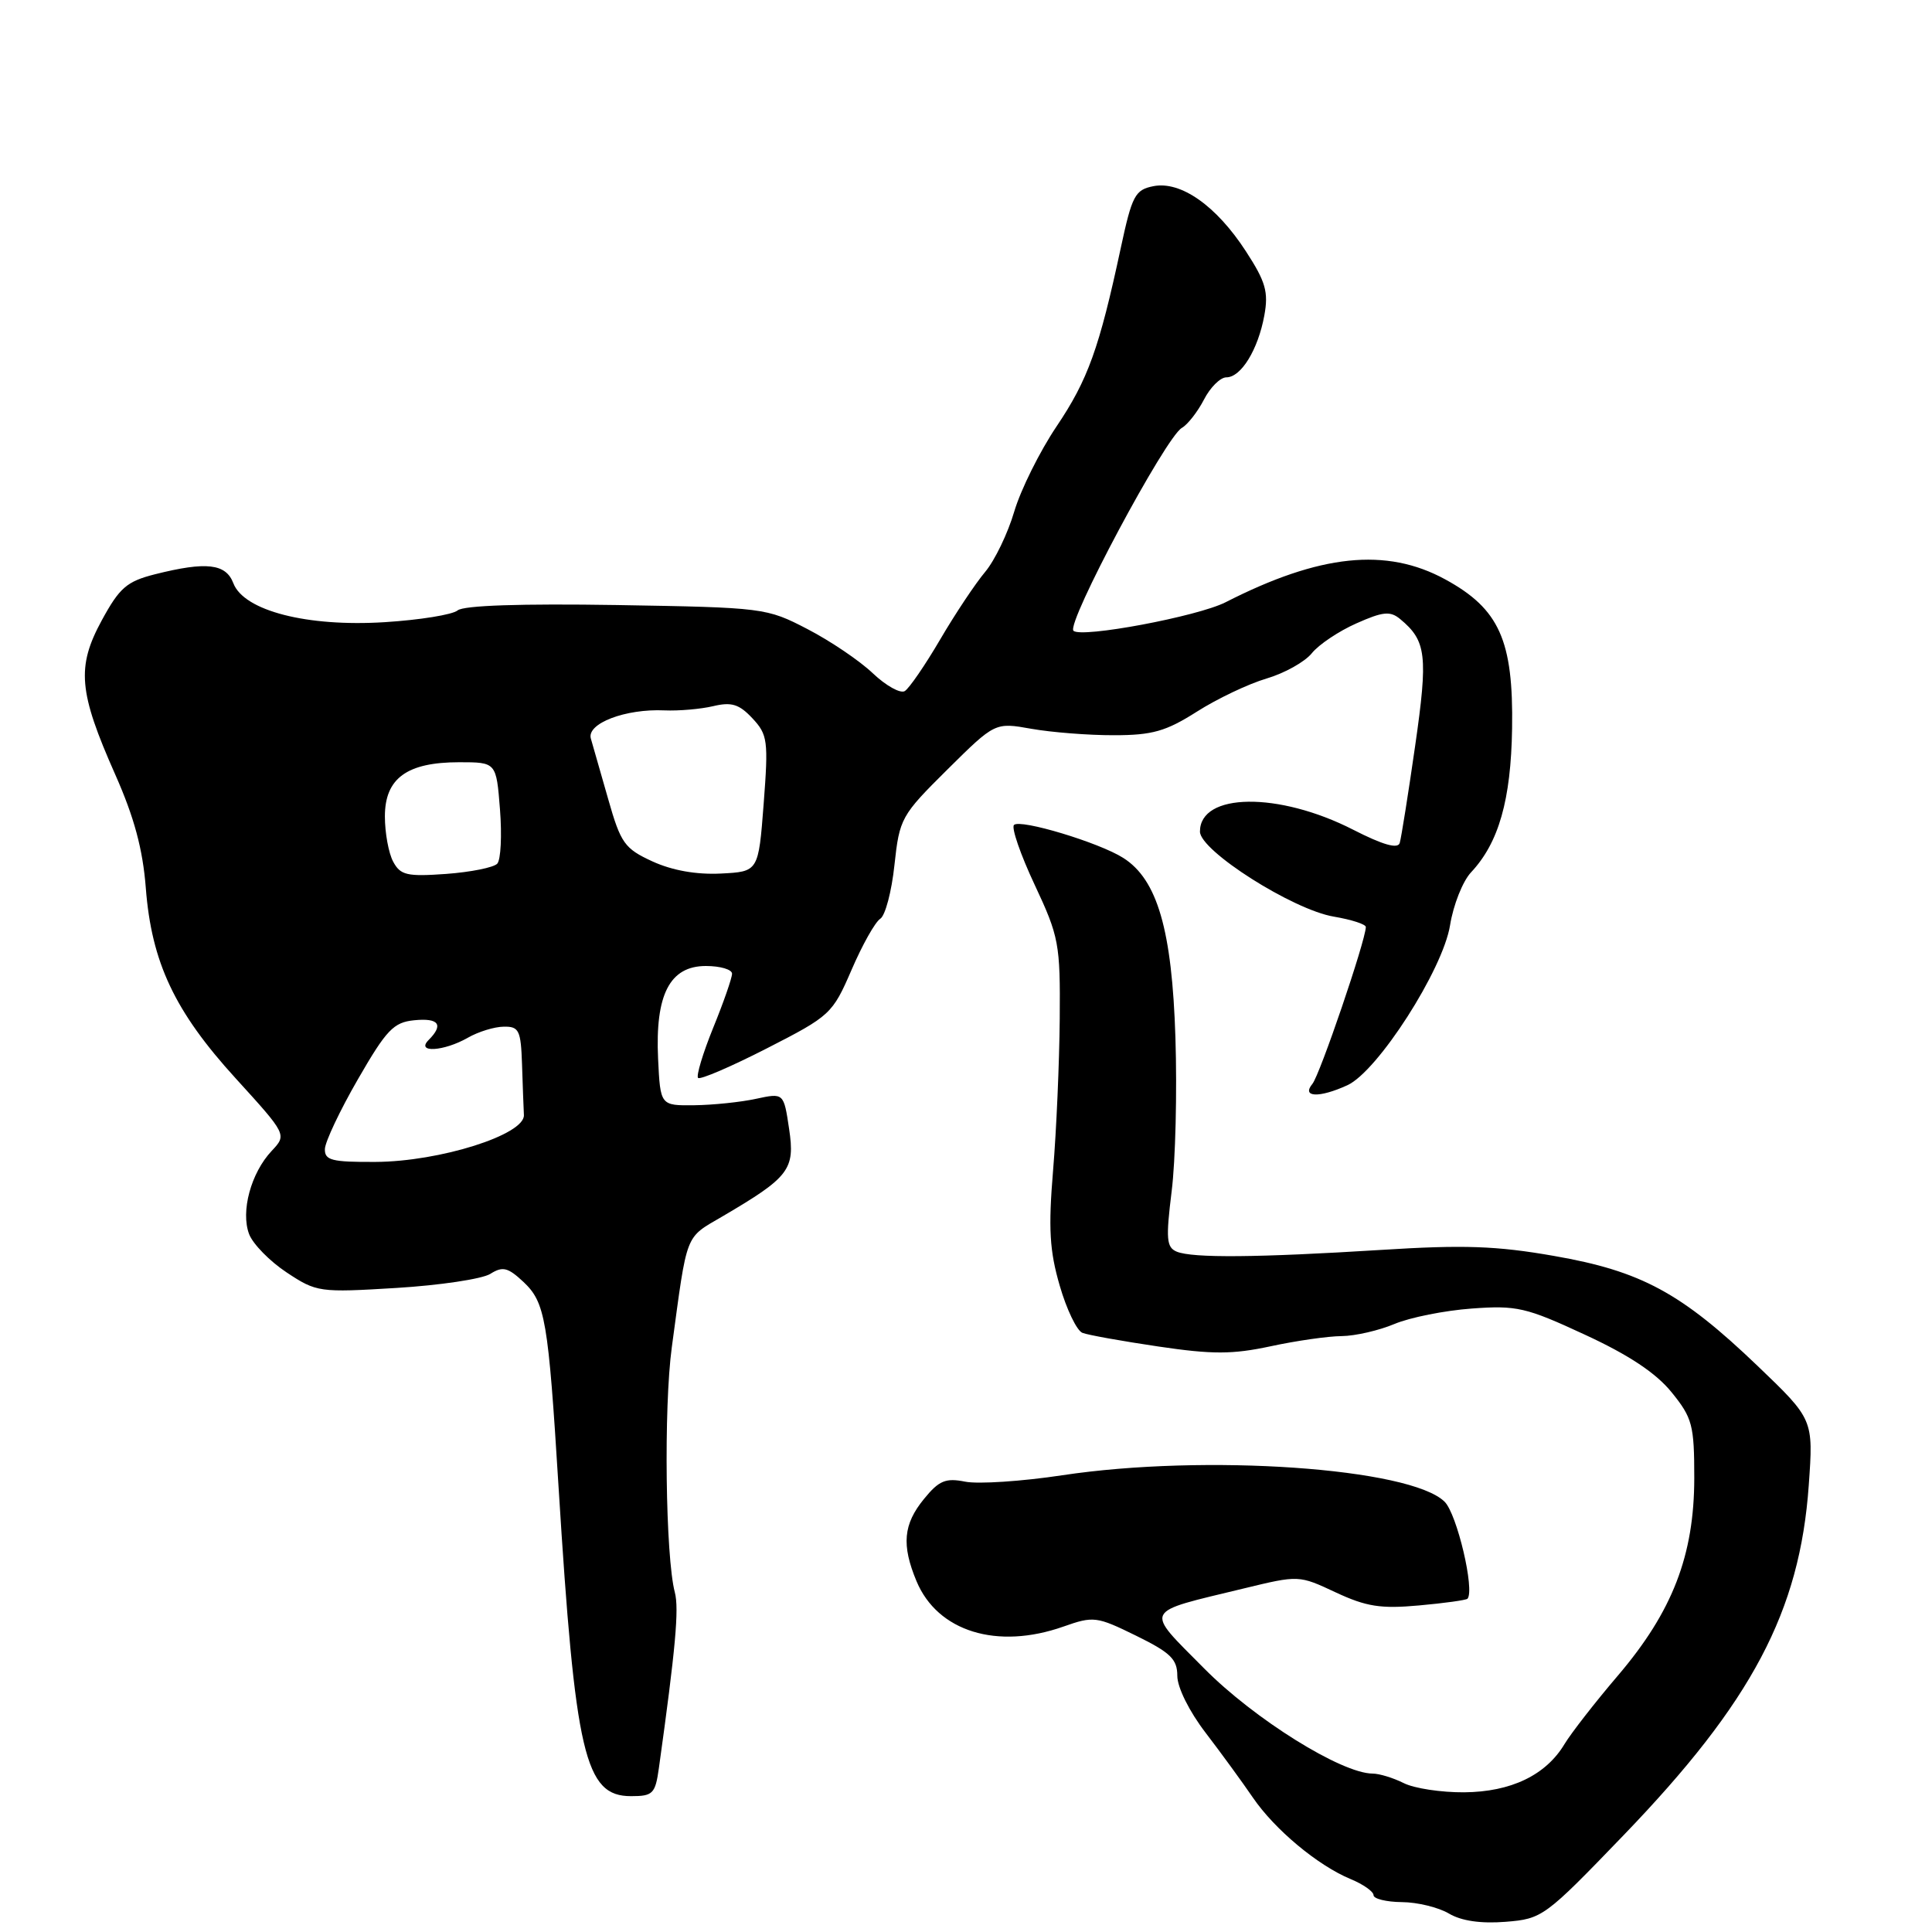 <?xml version="1.0" encoding="UTF-8" standalone="no"?>
<!DOCTYPE svg PUBLIC "-//W3C//DTD SVG 1.1//EN" "http://www.w3.org/Graphics/SVG/1.1/DTD/svg11.dtd" >
<svg xmlns="http://www.w3.org/2000/svg" xmlns:xlink="http://www.w3.org/1999/xlink" version="1.1" viewBox="0 0 256 256">
 <g >
 <path fill="currentColor"
d=" M 215.13 243.18 C 232.15 225.51 238.49 213.52 239.67 196.80 C 240.29 188.08 240.29 188.08 232.90 181.00 C 222.76 171.29 217.46 168.43 205.93 166.42 C 198.30 165.08 193.93 164.93 183.00 165.62 C 166.62 166.64 158.03 166.72 155.92 165.85 C 154.56 165.28 154.47 164.17 155.25 157.85 C 155.76 153.81 155.98 144.65 155.75 137.50 C 155.30 123.23 153.36 116.55 148.84 113.68 C 145.64 111.64 135.18 108.49 134.36 109.31 C 133.99 109.67 135.22 113.24 137.10 117.24 C 140.32 124.11 140.50 125.06 140.42 135.00 C 140.37 140.78 139.98 149.80 139.54 155.06 C 138.90 162.78 139.07 165.73 140.42 170.36 C 141.33 173.51 142.69 176.33 143.43 176.61 C 144.17 176.90 148.70 177.71 153.50 178.42 C 160.66 179.48 163.31 179.47 168.36 178.39 C 171.74 177.66 175.98 177.05 177.78 177.04 C 179.59 177.02 182.74 176.29 184.78 175.43 C 186.83 174.57 191.43 173.65 195.00 173.39 C 200.97 172.95 202.20 173.23 210.00 176.85 C 215.83 179.54 219.44 181.94 221.50 184.49 C 224.25 187.88 224.50 188.83 224.50 195.85 C 224.49 206.09 221.62 213.52 214.40 222.00 C 211.35 225.57 208.16 229.68 207.30 231.11 C 204.83 235.22 200.21 237.44 194.00 237.49 C 190.97 237.51 187.38 236.97 186.00 236.27 C 184.62 235.58 182.77 235.01 181.88 235.01 C 177.75 234.99 166.20 227.79 159.57 221.09 C 151.61 213.05 151.26 213.76 164.80 210.48 C 172.10 208.71 172.10 208.71 176.99 211.00 C 181.04 212.89 182.95 213.19 188.02 212.73 C 191.40 212.43 194.29 212.02 194.45 211.84 C 195.44 210.71 193.06 200.61 191.42 198.99 C 186.90 194.51 159.72 192.62 140.75 195.48 C 135.39 196.29 129.61 196.67 127.90 196.33 C 125.30 195.81 124.42 196.18 122.44 198.61 C 119.69 201.97 119.44 204.71 121.44 209.51 C 124.23 216.19 132.12 218.63 140.91 215.53 C 144.90 214.12 145.32 214.18 150.54 216.74 C 155.10 218.98 156.00 219.85 156.00 222.06 C 156.00 223.59 157.59 226.79 159.75 229.60 C 161.81 232.29 164.62 236.15 166.00 238.17 C 168.89 242.41 174.60 247.18 178.97 248.99 C 180.64 249.68 182.00 250.64 182.00 251.12 C 182.00 251.60 183.69 252.02 185.75 252.04 C 187.81 252.05 190.62 252.74 192.00 253.56 C 193.63 254.53 196.23 254.91 199.49 254.65 C 204.37 254.26 204.70 254.01 215.13 243.18 Z  M 87.31 234.25 C 89.52 218.42 89.99 213.18 89.42 211.00 C 88.18 206.30 87.93 186.51 89.02 178.50 C 91.10 163.13 90.71 164.12 95.71 161.19 C 104.61 155.97 105.37 154.97 104.56 149.58 C 103.85 144.81 103.85 144.81 100.17 145.60 C 98.15 146.04 94.47 146.42 92.00 146.45 C 87.50 146.50 87.50 146.50 87.20 140.29 C 86.80 131.79 88.75 128.00 93.53 128.00 C 95.44 128.00 97.00 128.46 97.00 129.02 C 97.00 129.58 95.88 132.81 94.50 136.19 C 93.13 139.57 92.23 142.56 92.50 142.83 C 92.77 143.10 96.87 141.34 101.62 138.91 C 110.03 134.61 110.31 134.35 112.84 128.50 C 114.26 125.20 115.97 122.16 116.64 121.74 C 117.30 121.33 118.15 118.12 118.52 114.61 C 119.19 108.43 119.40 108.05 125.53 101.97 C 131.85 95.71 131.85 95.71 136.67 96.57 C 139.33 97.04 144.24 97.43 147.59 97.42 C 152.68 97.42 154.48 96.91 158.59 94.30 C 161.29 92.58 165.44 90.61 167.82 89.91 C 170.19 89.21 172.89 87.71 173.82 86.56 C 174.74 85.41 177.40 83.63 179.73 82.60 C 183.25 81.03 184.22 80.94 185.53 82.03 C 189.01 84.91 189.24 86.85 187.51 98.86 C 186.59 105.26 185.67 111.04 185.47 111.70 C 185.22 112.52 183.23 111.95 179.30 109.94 C 169.41 104.89 159.00 105.02 159.00 110.19 C 159.00 112.73 171.32 120.56 176.75 121.46 C 179.09 121.86 180.99 122.47 180.98 122.84 C 180.93 124.70 174.89 142.42 173.90 143.62 C 172.42 145.41 174.80 145.51 178.53 143.80 C 182.54 141.98 191.19 128.50 192.14 122.60 C 192.57 119.91 193.82 116.76 194.92 115.59 C 198.59 111.68 200.21 106.01 200.36 96.52 C 200.54 84.85 198.67 80.68 191.50 76.77 C 183.69 72.51 174.88 73.43 162.40 79.80 C 158.69 81.69 143.25 84.58 142.24 83.58 C 141.26 82.60 154.44 57.93 156.60 56.70 C 157.37 56.26 158.69 54.57 159.53 52.95 C 160.36 51.33 161.70 50.00 162.50 50.00 C 164.45 50.00 166.70 46.33 167.53 41.80 C 168.10 38.69 167.71 37.33 165.09 33.30 C 161.18 27.27 156.46 23.95 152.83 24.67 C 150.40 25.15 150.00 25.91 148.51 32.85 C 145.66 46.15 144.15 50.34 140.00 56.50 C 137.78 59.80 135.26 64.87 134.40 67.76 C 133.55 70.66 131.81 74.27 130.53 75.79 C 129.25 77.31 126.57 81.33 124.58 84.73 C 122.59 88.13 120.48 91.20 119.89 91.57 C 119.31 91.93 117.40 90.87 115.66 89.22 C 113.92 87.56 110.03 84.93 107.00 83.36 C 101.57 80.54 101.23 80.50 81.69 80.17 C 69.06 79.97 61.44 80.22 60.64 80.88 C 59.96 81.45 55.61 82.15 50.99 82.44 C 40.69 83.09 32.31 80.93 30.92 77.28 C 29.93 74.68 27.35 74.38 20.55 76.09 C 16.80 77.04 15.85 77.86 13.49 82.19 C 10.12 88.39 10.41 91.67 15.27 102.63 C 17.78 108.29 18.92 112.51 19.32 117.66 C 20.08 127.52 23.14 134.02 31.23 142.89 C 38.02 150.35 38.02 150.35 35.99 152.51 C 33.25 155.43 31.87 160.53 33.01 163.53 C 33.51 164.84 35.75 167.13 37.99 168.61 C 41.95 171.23 42.32 171.28 52.52 170.66 C 58.28 170.31 63.88 169.47 64.96 168.80 C 66.61 167.76 67.29 167.93 69.36 169.86 C 72.25 172.59 72.64 174.83 74.01 197.00 C 76.22 232.55 77.49 238.00 83.61 238.00 C 86.52 238.00 86.83 237.69 87.31 234.25 Z  M 43.05 152.25 C 43.08 151.29 45.05 147.12 47.43 143.00 C 51.20 136.46 52.15 135.46 54.88 135.19 C 58.15 134.86 58.82 135.78 56.80 137.80 C 55.05 139.55 58.80 139.33 62.00 137.50 C 63.38 136.71 65.51 136.05 66.75 136.04 C 68.77 136.00 69.02 136.52 69.17 141.00 C 69.26 143.75 69.37 146.79 69.42 147.75 C 69.54 150.36 58.27 153.92 49.75 153.96 C 43.96 153.99 43.01 153.75 43.05 152.25 Z  M 52.10 114.18 C 51.49 113.05 51.00 110.35 51.00 108.18 C 51.00 103.13 53.92 101.00 60.84 101.00 C 65.76 101.00 65.76 101.00 66.25 107.25 C 66.52 110.69 66.36 113.92 65.89 114.44 C 65.42 114.95 62.37 115.56 59.11 115.80 C 53.93 116.17 53.06 115.97 52.10 114.18 Z  M 86.45 114.14 C 82.75 112.44 82.25 111.73 80.59 105.89 C 79.59 102.38 78.55 98.76 78.29 97.86 C 77.72 95.86 82.88 93.89 88.06 94.13 C 89.95 94.21 92.85 93.96 94.50 93.57 C 96.92 92.99 97.94 93.30 99.69 95.17 C 101.72 97.34 101.83 98.12 101.19 106.50 C 100.50 115.50 100.50 115.50 95.50 115.75 C 92.27 115.91 89.07 115.34 86.45 114.14 Z "/>
</g>
</svg>